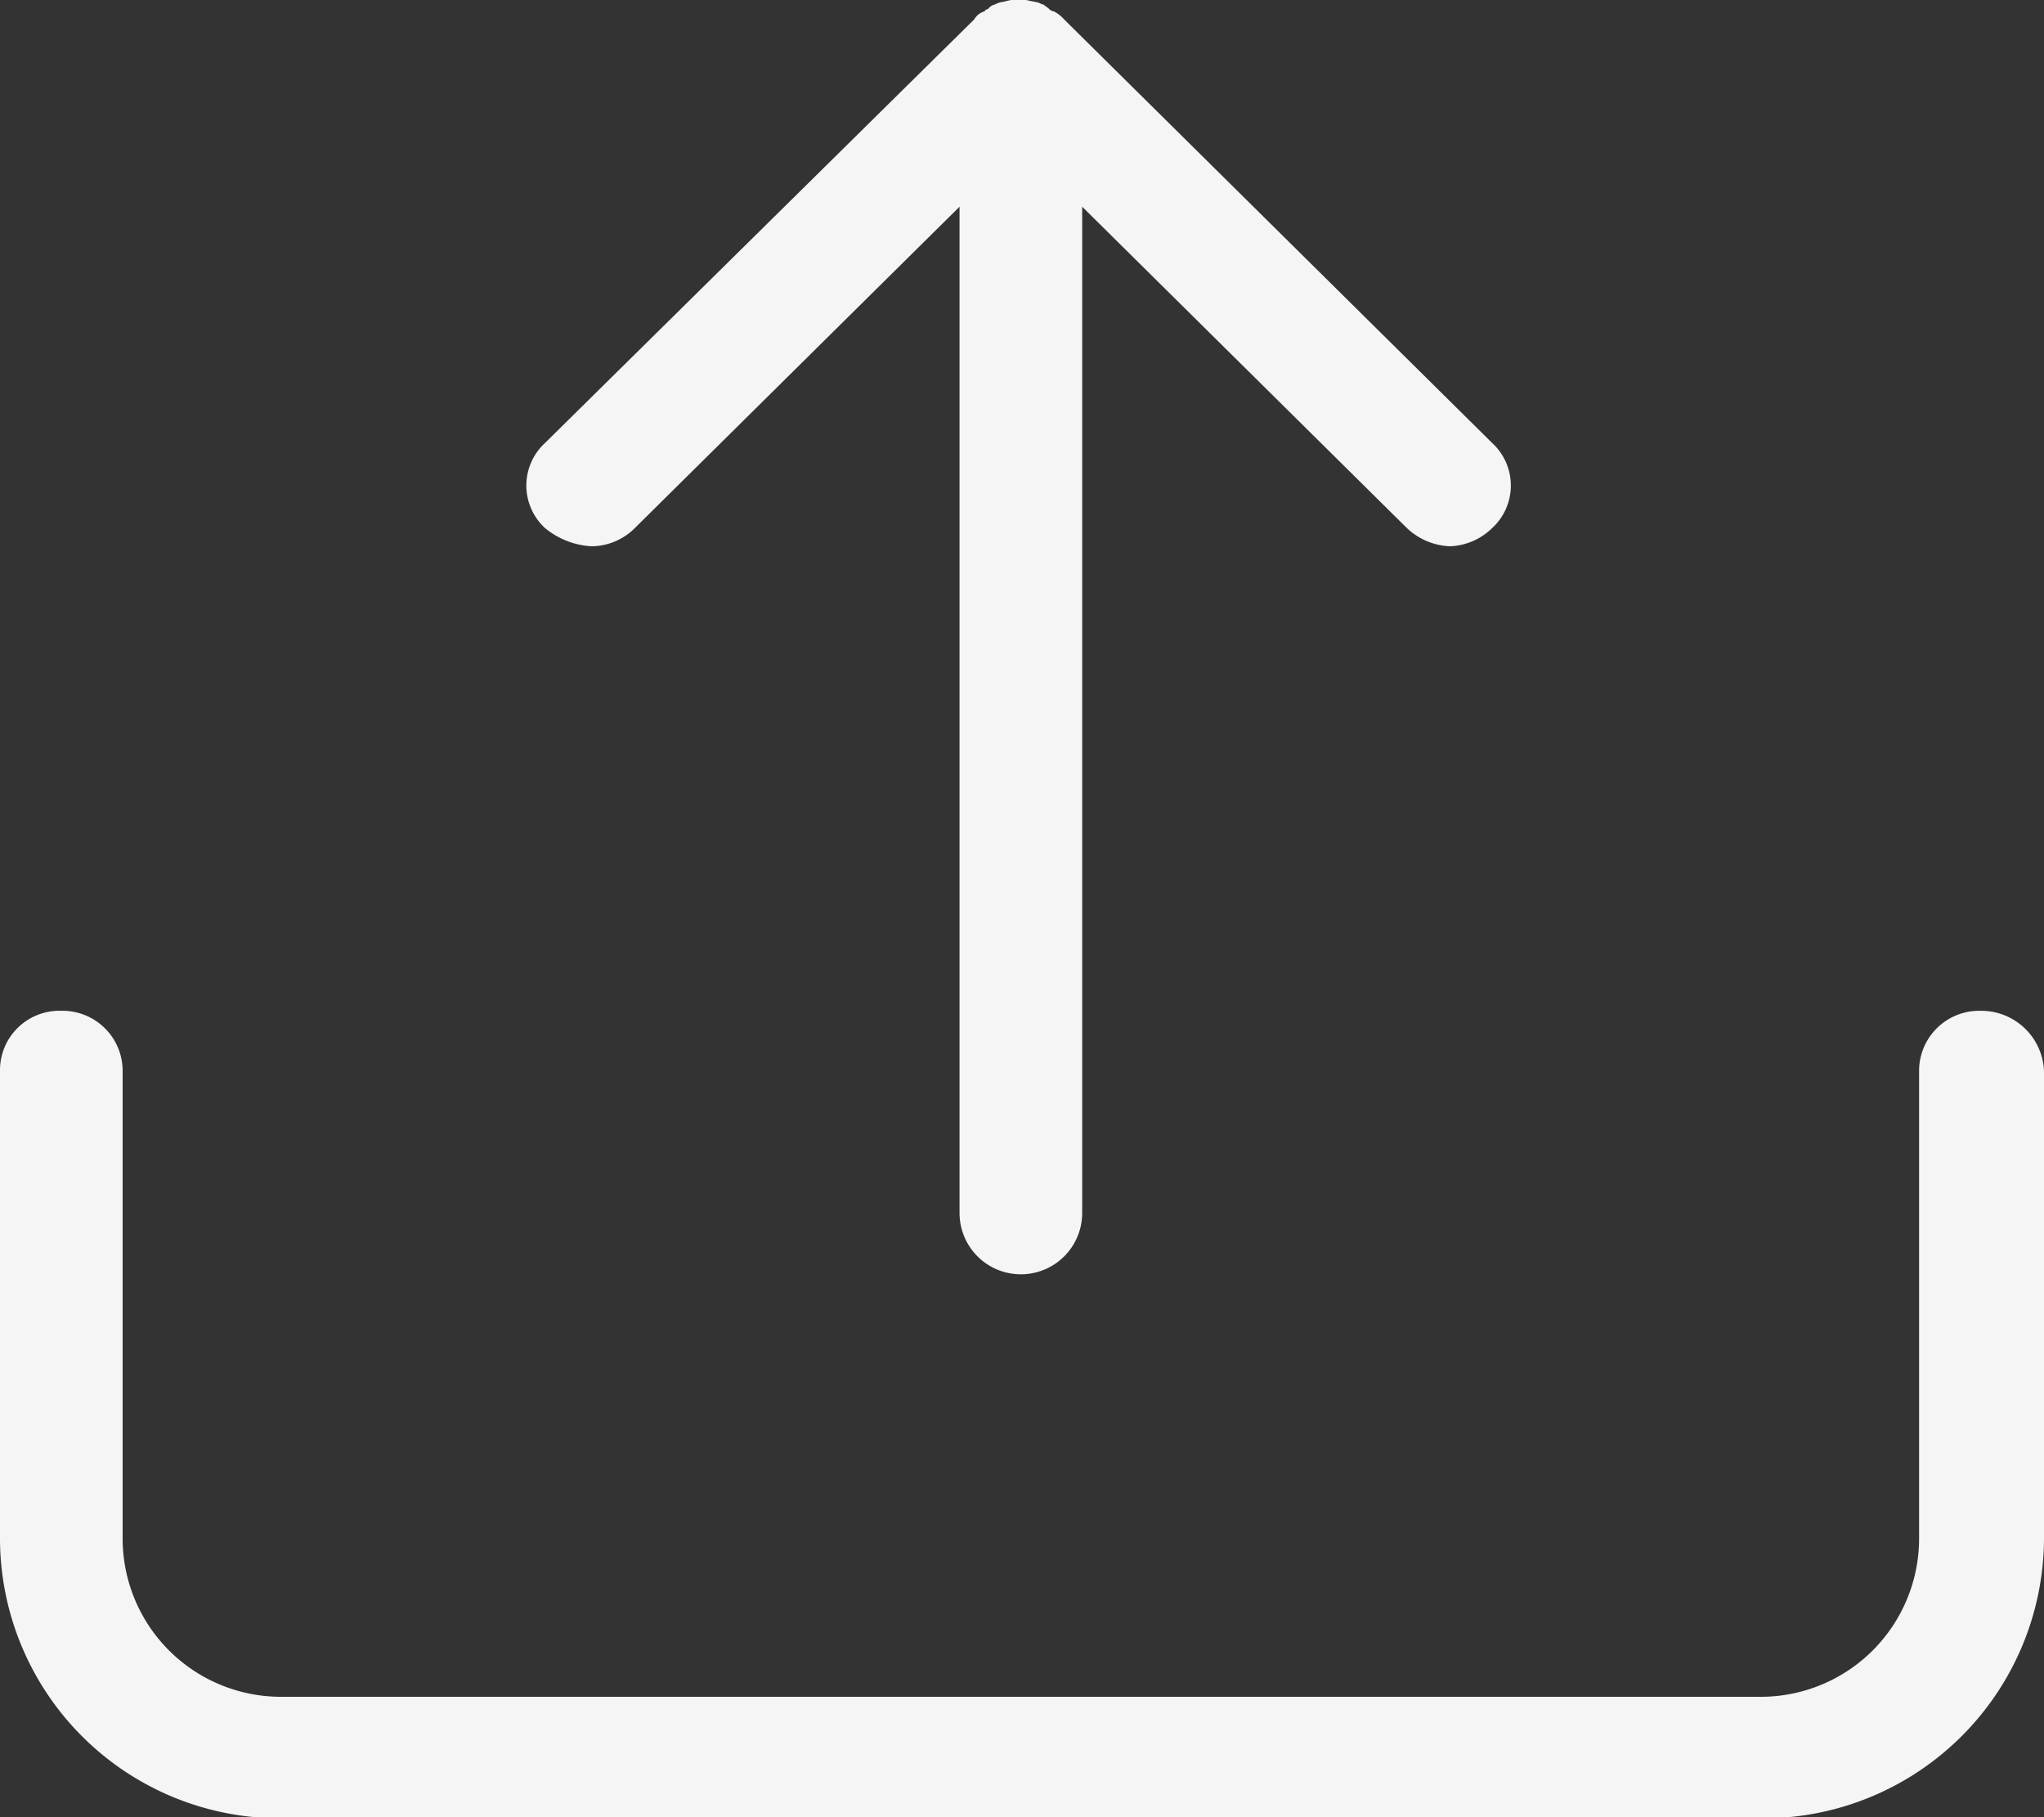 <svg xmlns="http://www.w3.org/2000/svg" width="18" height="16" viewBox="0 0 18 16">
  <rect x="0" y="0" width="18" height="16" fill="#333333" stroke="none"/>
<defs>
    <style>
      .cls-1 {
        fill: #f5f5f6;
        fill-rule: evenodd;
      }
    </style>
  </defs>
  <path id="上传" class="cls-1" d="M3122.52,2790.67h-13.04a2.467,2.467,0,0,1-2.48-2.45v-4.13a0.523,0.523,0,0,1,.54-0.53,0.529,0.529,0,0,1,.54.53v4.13a1.394,1.394,0,0,0,1.4,1.38h13.02a1.394,1.394,0,0,0,1.4-1.38v-4.13a0.529,0.529,0,0,1,.54-0.53,0.553,0.553,0,0,1,.56.53v4.13A2.473,2.473,0,0,1,3122.52,2790.67Zm-2.75-11.2a0.585,0.585,0,0,1-.38-0.16l-2.86-2.83v8.86a0.54,0.54,0,0,1-1.08,0v-8.86l-2.86,2.83a0.546,0.546,0,0,1-.38.16,0.708,0.708,0,0,1-.41-0.16,0.509,0.509,0,0,1,0-.75l3.78-3.73a0.15,0.15,0,0,1,.09-0.07,0.037,0.037,0,0,1,.03-0.02,0.106,0.106,0,0,1,.06-0.04,0.257,0.257,0,0,1,.05-0.02,0.433,0.433,0,0,0,.05-0.01,0.41,0.41,0,0,1,.22,0,0.433,0.433,0,0,1,.05.01c0.02,0,.04.02,0.06,0.02,0.02,0.02.03,0.02,0.05,0.04a0.07,0.07,0,0,0,.04.02,0.311,0.311,0,0,1,.09.07l3.77,3.73a0.509,0.509,0,0,1,0,.75A0.561,0.561,0,0,1,3119.77,2779.47Z" transform="translate(-3107 -2774.66)"/>
</svg>
